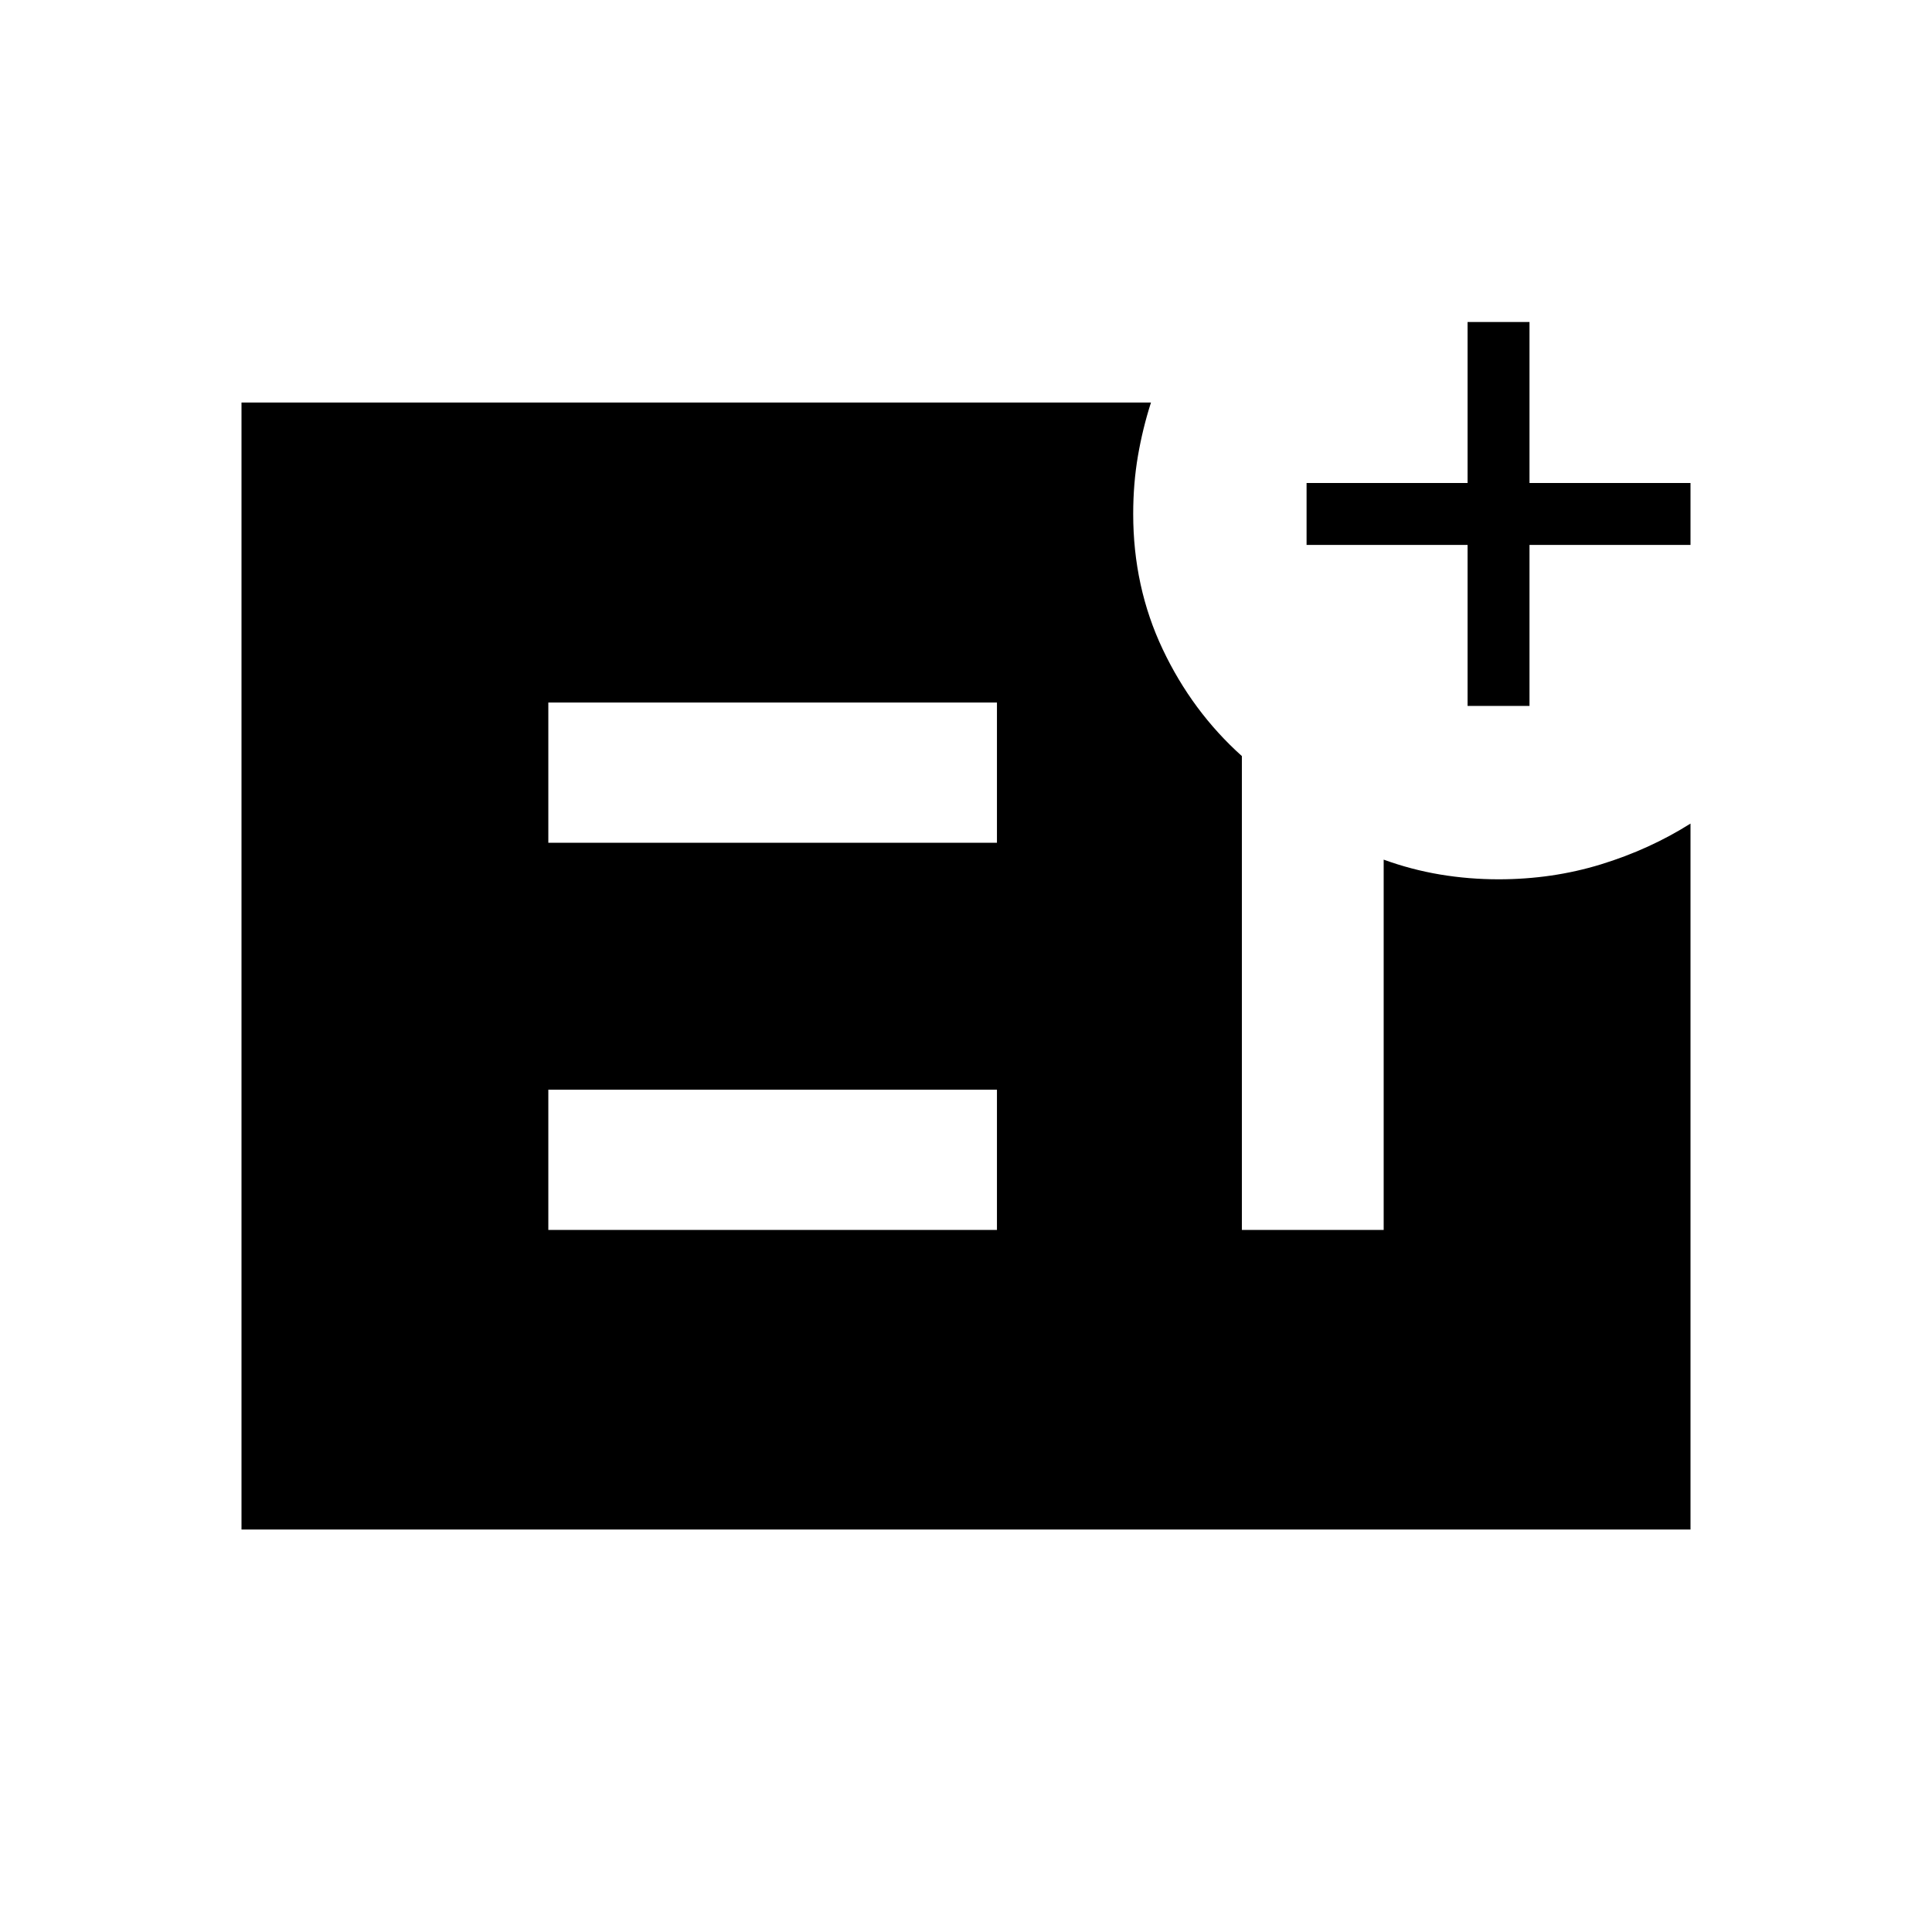 <svg xmlns="http://www.w3.org/2000/svg" width="48" height="48" viewBox="0 -960 960 960"><path d="M729.23-609.23v-80h-80V-720h80v-80H760v80h80v30.77h-80v80h-30.77ZM272.46-348.85h222.92v-69.69H272.46v69.69Zm0-192.38h222.92v-69.69H272.46v69.69ZM120-200v-560h451.92q-4.15 12.92-6.5 26.61-2.34 13.68-2.34 28.77 0 36.26 14.65 67.21 14.65 30.95 39.35 53.1v235.46h70.46v-184q13.77 5 28.04 7.39 14.27 2.38 29.04 2.38 26.71 0 50.86-7.42T840-550.77V-200H120Z"/></svg>